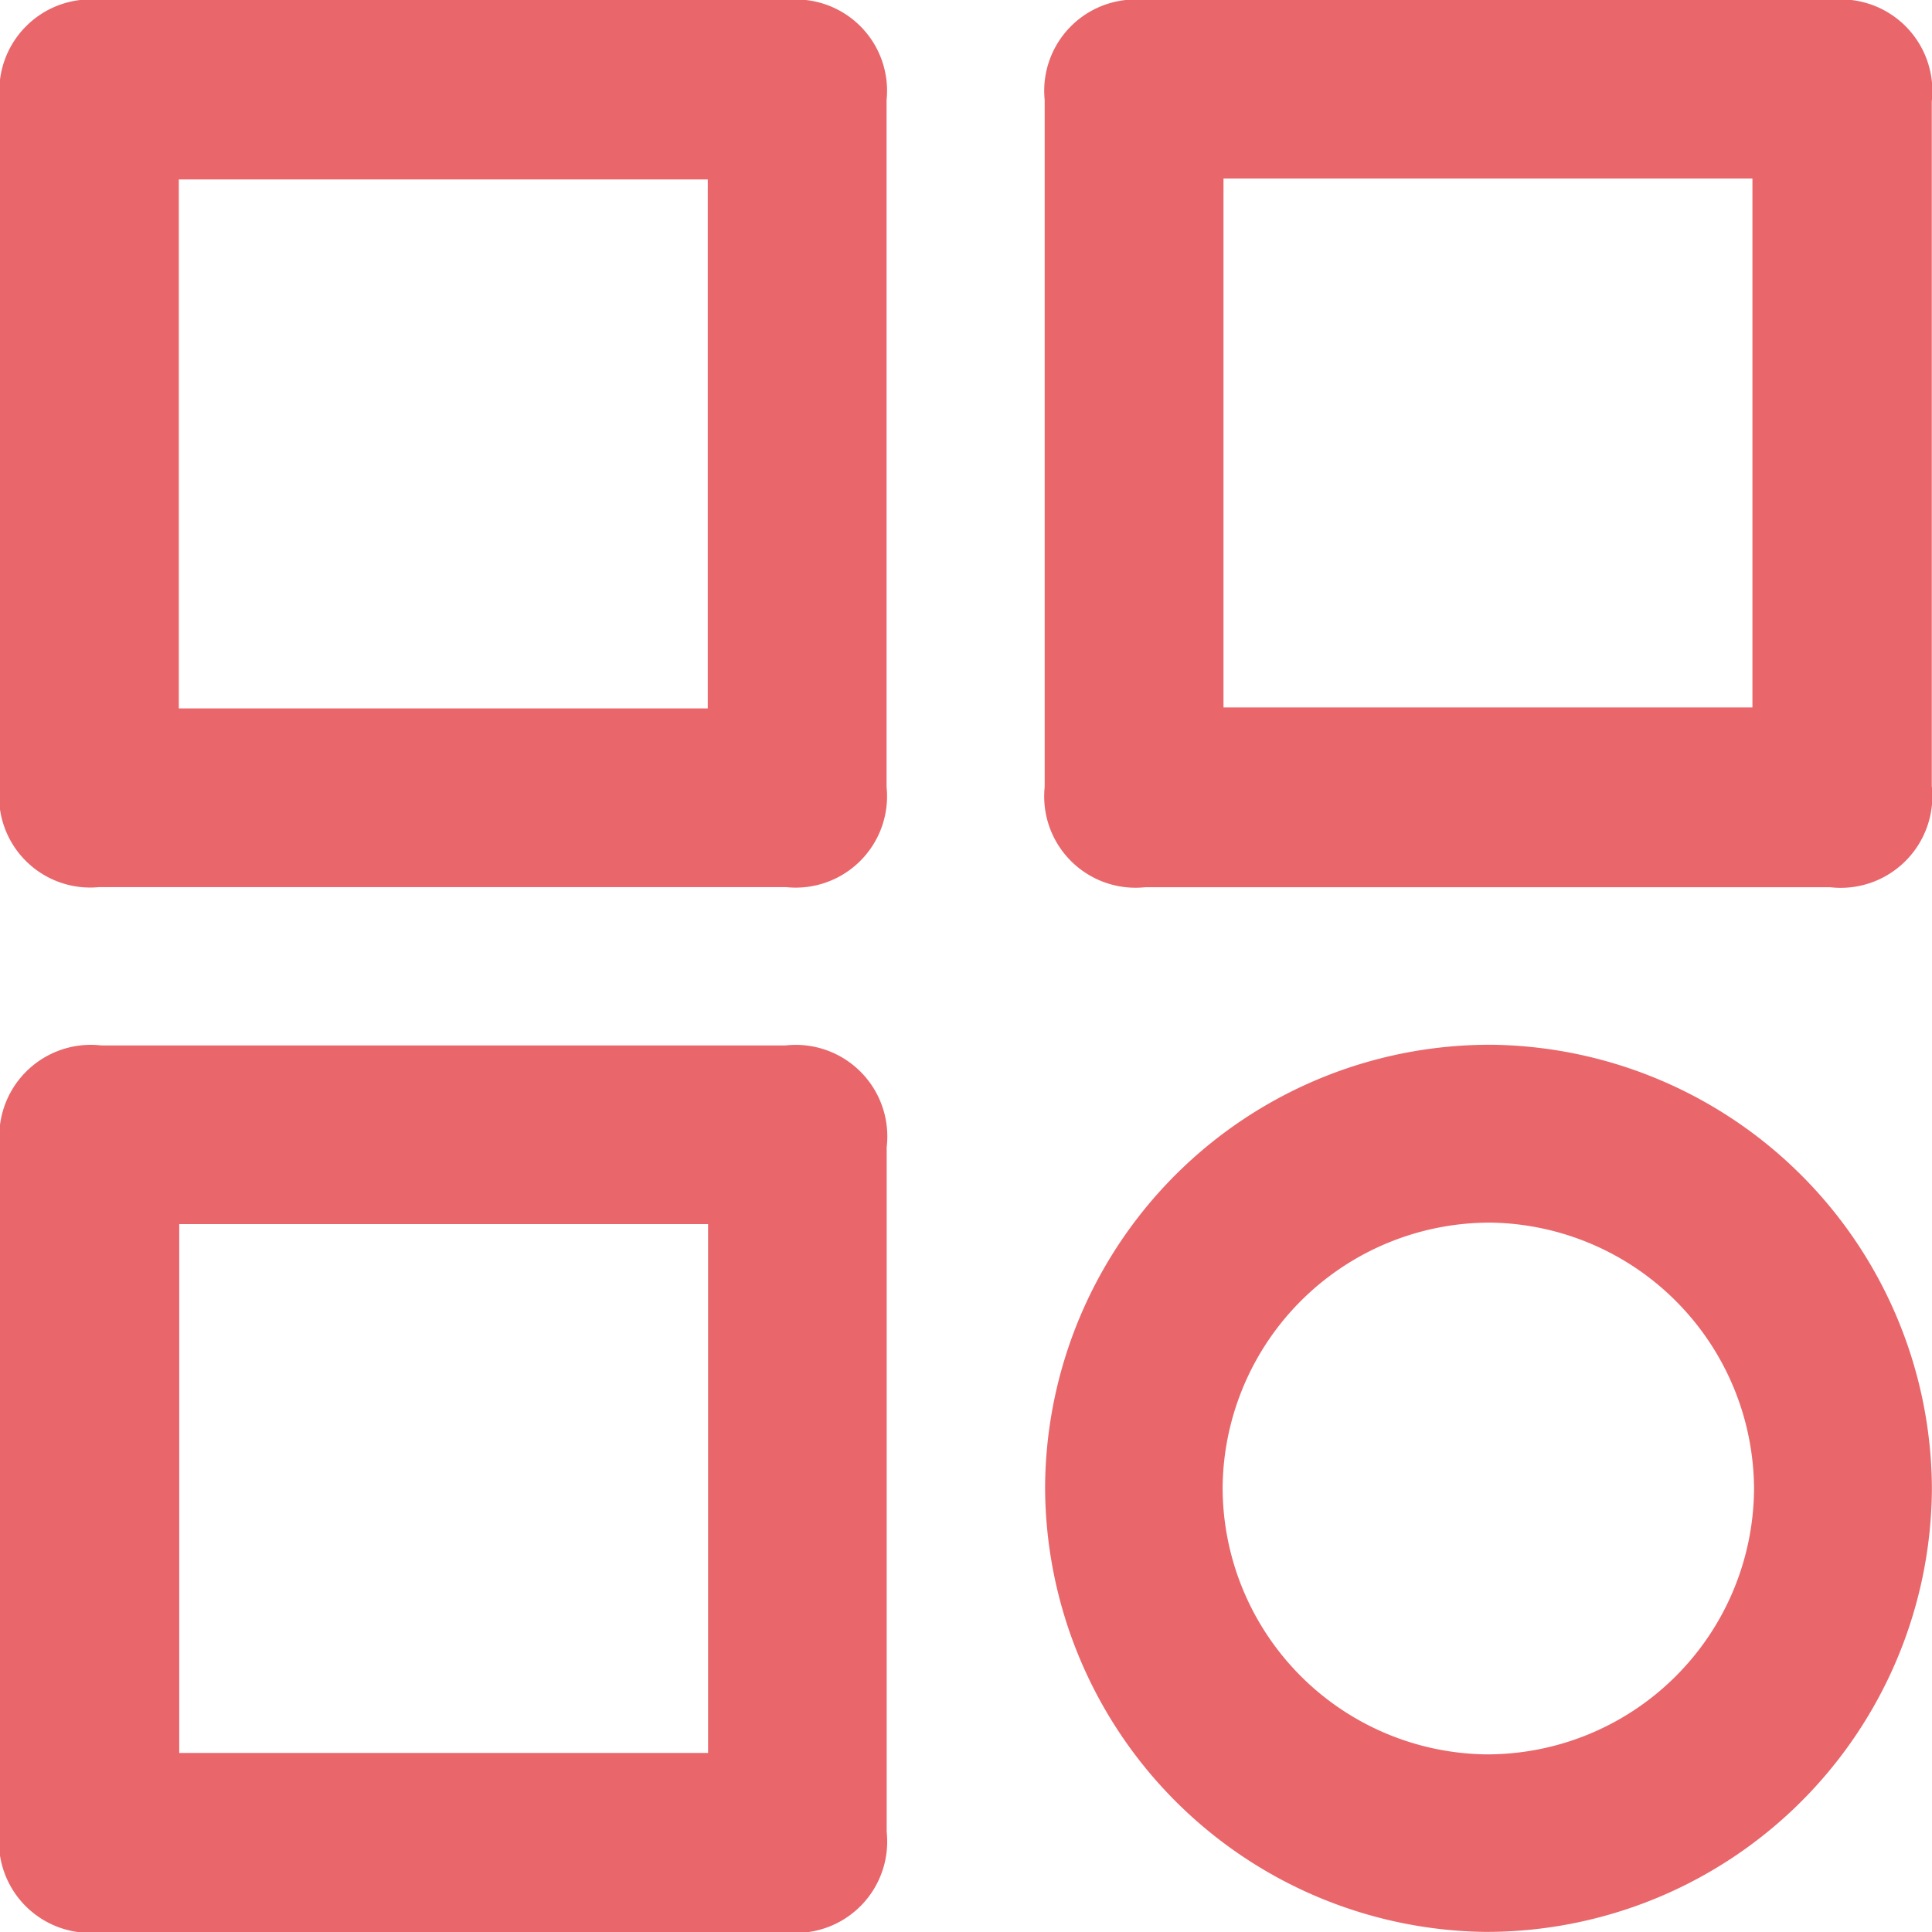<svg xmlns="http://www.w3.org/2000/svg" width="18" height="18" viewBox="0 0 18 18">
  <g id="Group_33" data-name="Group 33" transform="translate(-68.907 -162)">
    <path id="Path_37" data-name="Path 37" d="M654.677-2657.458q0-1.6,0-3.19a.853.853,0,0,1,.947-.943H662a.85.85,0,0,1,.938.932q0,3.2,0,6.4a.851.851,0,0,1-.937.933h-6.4a.849.849,0,0,1-.928-.923Q654.676-2655.853,654.677-2657.458Zm6.595,2.467v-4.928h-4.928v4.928Z" transform="translate(-585.771 2823.591)" fill="#e9666b"/>
    <path id="Path_38" data-name="Path 38" d="M850.457-2661.591h3.19a.853.853,0,0,1,.946.943q0,3.19,0,6.38a.854.854,0,0,1-.948.943h-6.38a.851.851,0,0,1-.937-.934q0-3.2,0-6.4a.851.851,0,0,1,.938-.932ZM847.994-2655h4.928v-4.928h-4.928Z" transform="translate(-767.688 2823.591)" fill="#e9666b"/>
    <path id="Path_39" data-name="Path 39" d="M654.679-2465.8q0-1.6,0-3.19a.853.853,0,0,1,.944-.945H662a.853.853,0,0,1,.941.948q0,3.19,0,6.38a.851.851,0,0,1-.935.936q-3.2,0-6.4,0a.851.851,0,0,1-.931-.939Q654.679-2464.21,654.679-2465.8Zm1.671-2.47v4.927h4.927v-4.927Z" transform="translate(-585.773 2641.675)" fill="#e9666b"/>
    <path id="Path_40" data-name="Path 40" d="M854.62-2465.78a4.152,4.152,0,0,1-4.162,4.122,4.153,4.153,0,0,1-4.1-4.144,4.143,4.143,0,0,1,4.18-4.121A4.152,4.152,0,0,1,854.62-2465.78Zm-1.657,0a2.491,2.491,0,0,0-2.44-2.486,2.49,2.49,0,0,0-2.511,2.454,2.488,2.488,0,0,0,2.449,2.5A2.488,2.488,0,0,0,852.963-2465.78Z" transform="translate(-767.714 2641.657)" fill="#e9666b"/>
  </g>
</svg>
